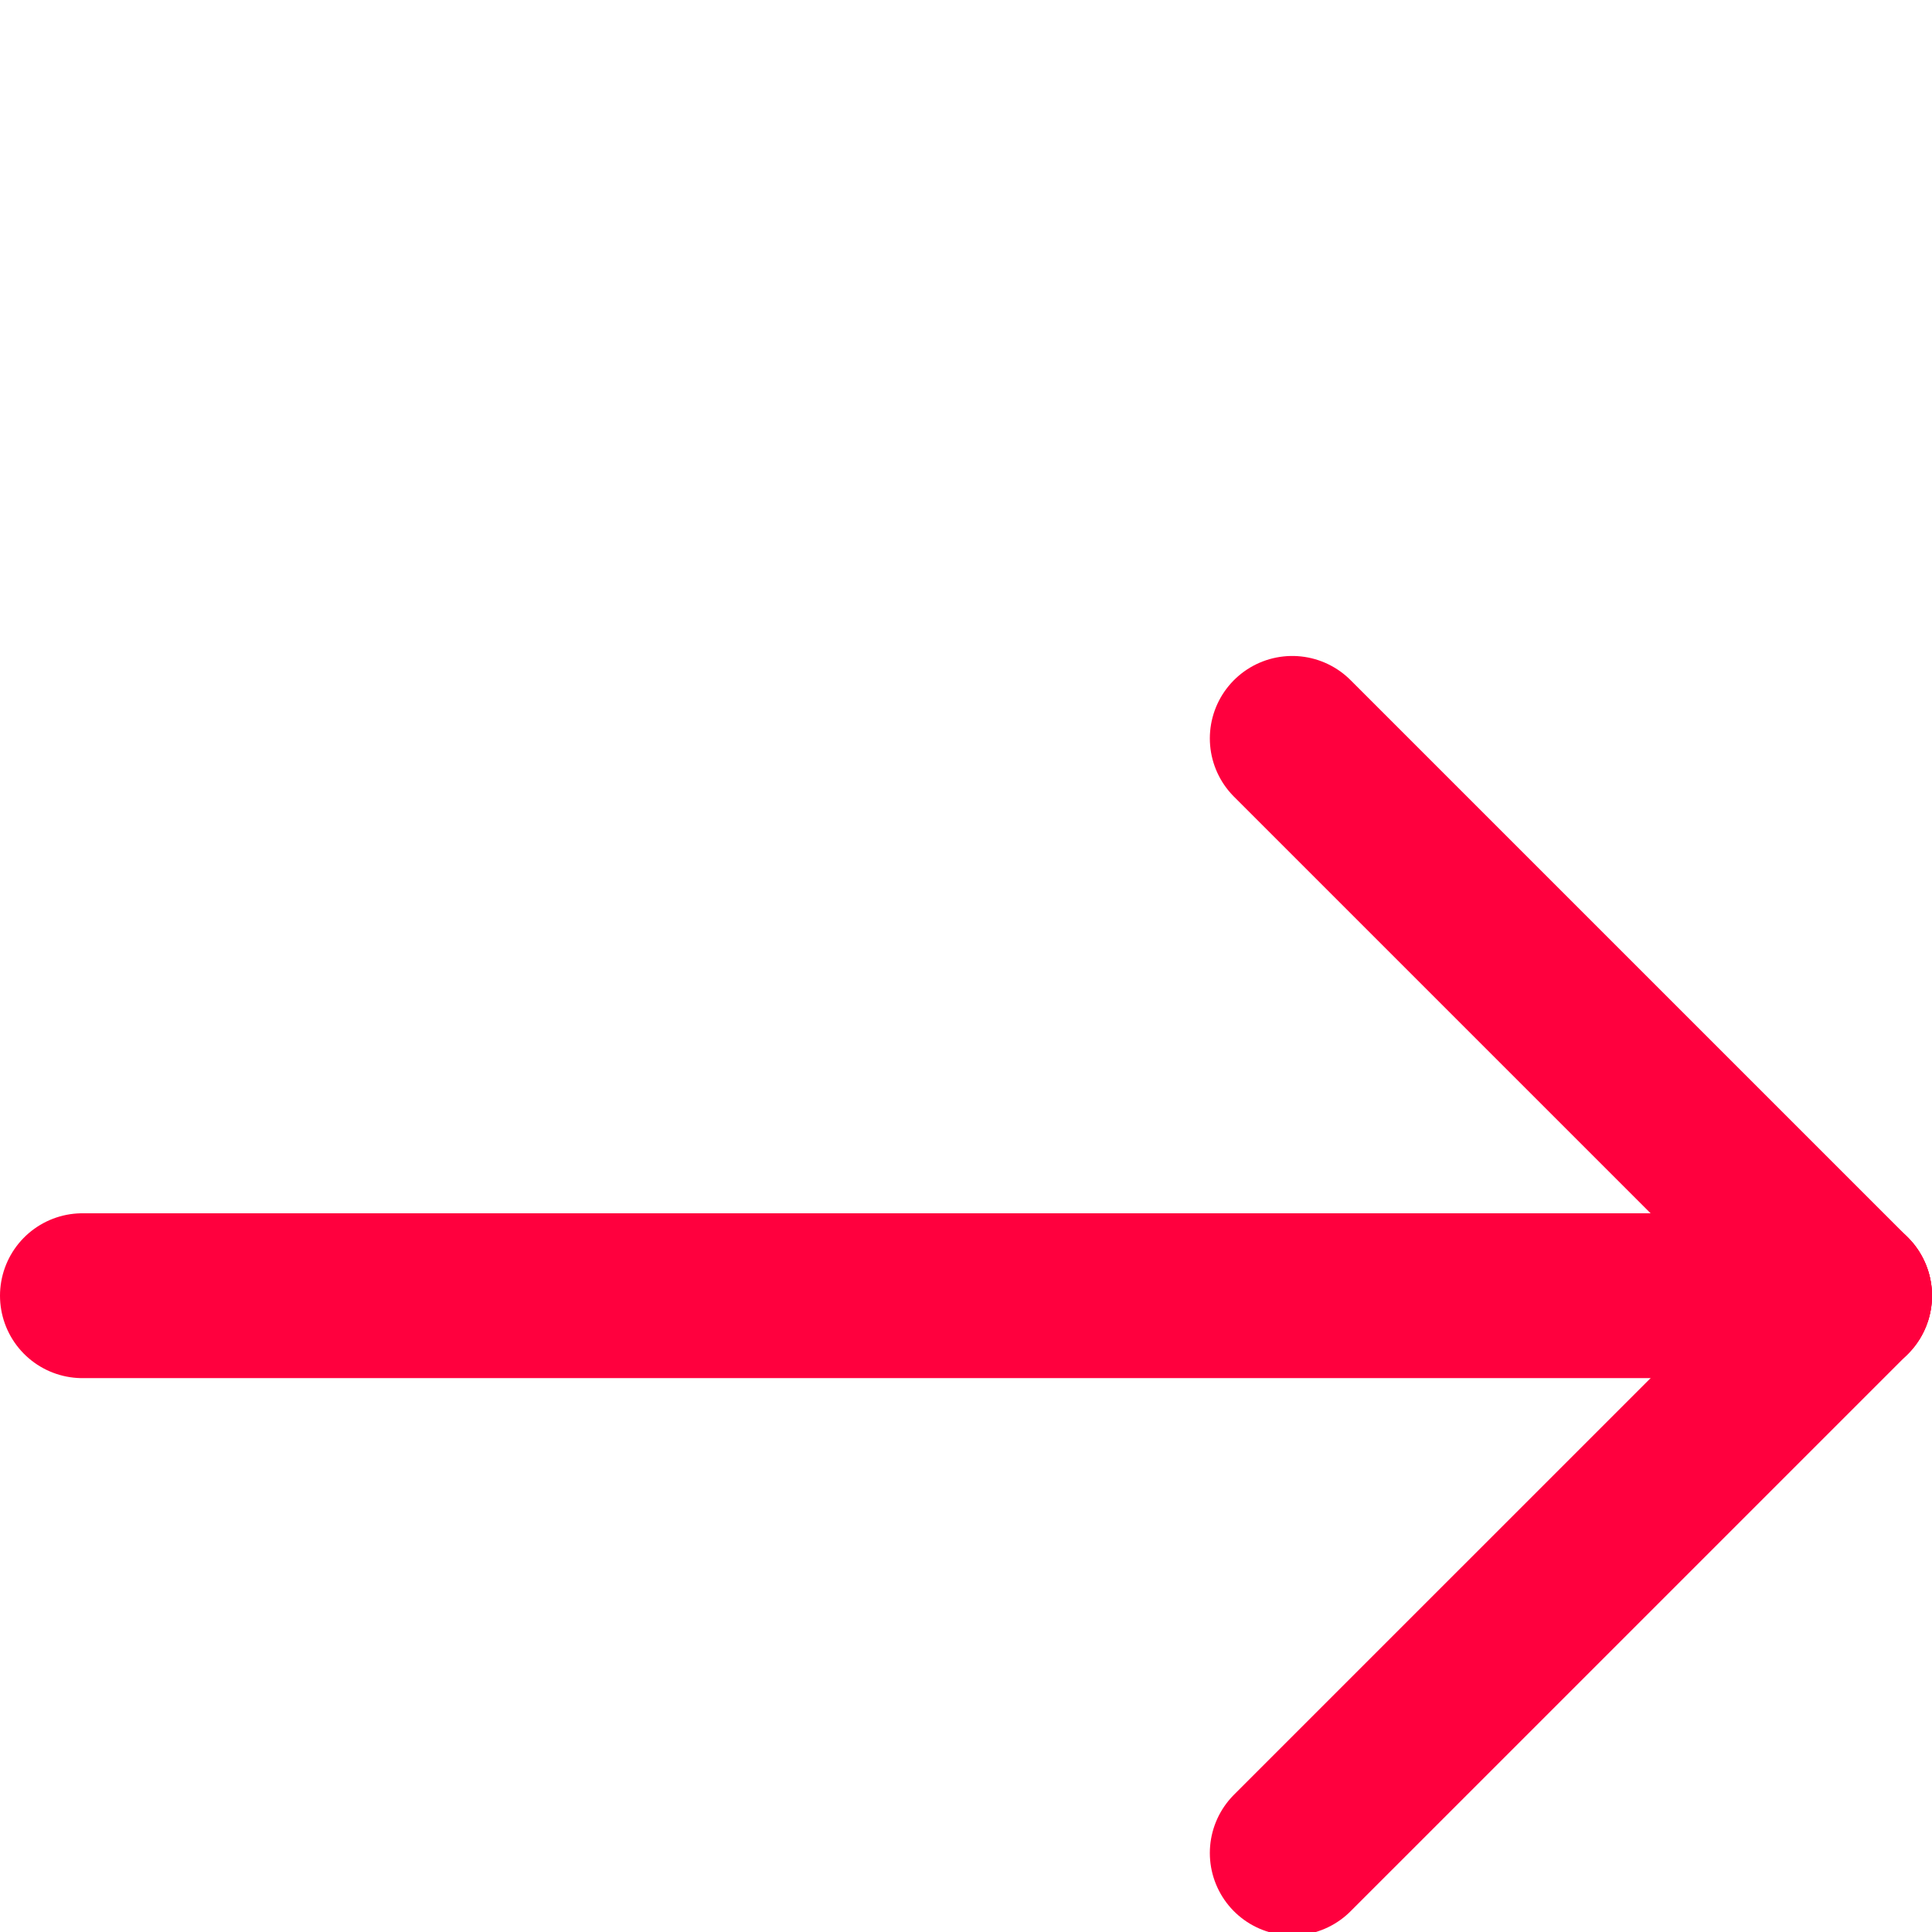 <svg xmlns="http://www.w3.org/2000/svg" viewBox="0 -30 175.796 116.421" height="16px" width="16px" stroke="#ff003e" ><path d="M7.5,58.211H168.296" fill="none" stroke-linecap="round" stroke-linejoin="round" stroke-width="15"/><line x1="168.296" y1="58.211" x2="117.585" y2="7.5" fill="none" stroke-linecap="round" stroke-linejoin="round" stroke-width="15"/><line x1="168.296" y1="58.211" x2="117.585" y2="108.921" fill="none" stroke-linecap="round" stroke-linejoin="round" stroke-width="15"/></svg>
